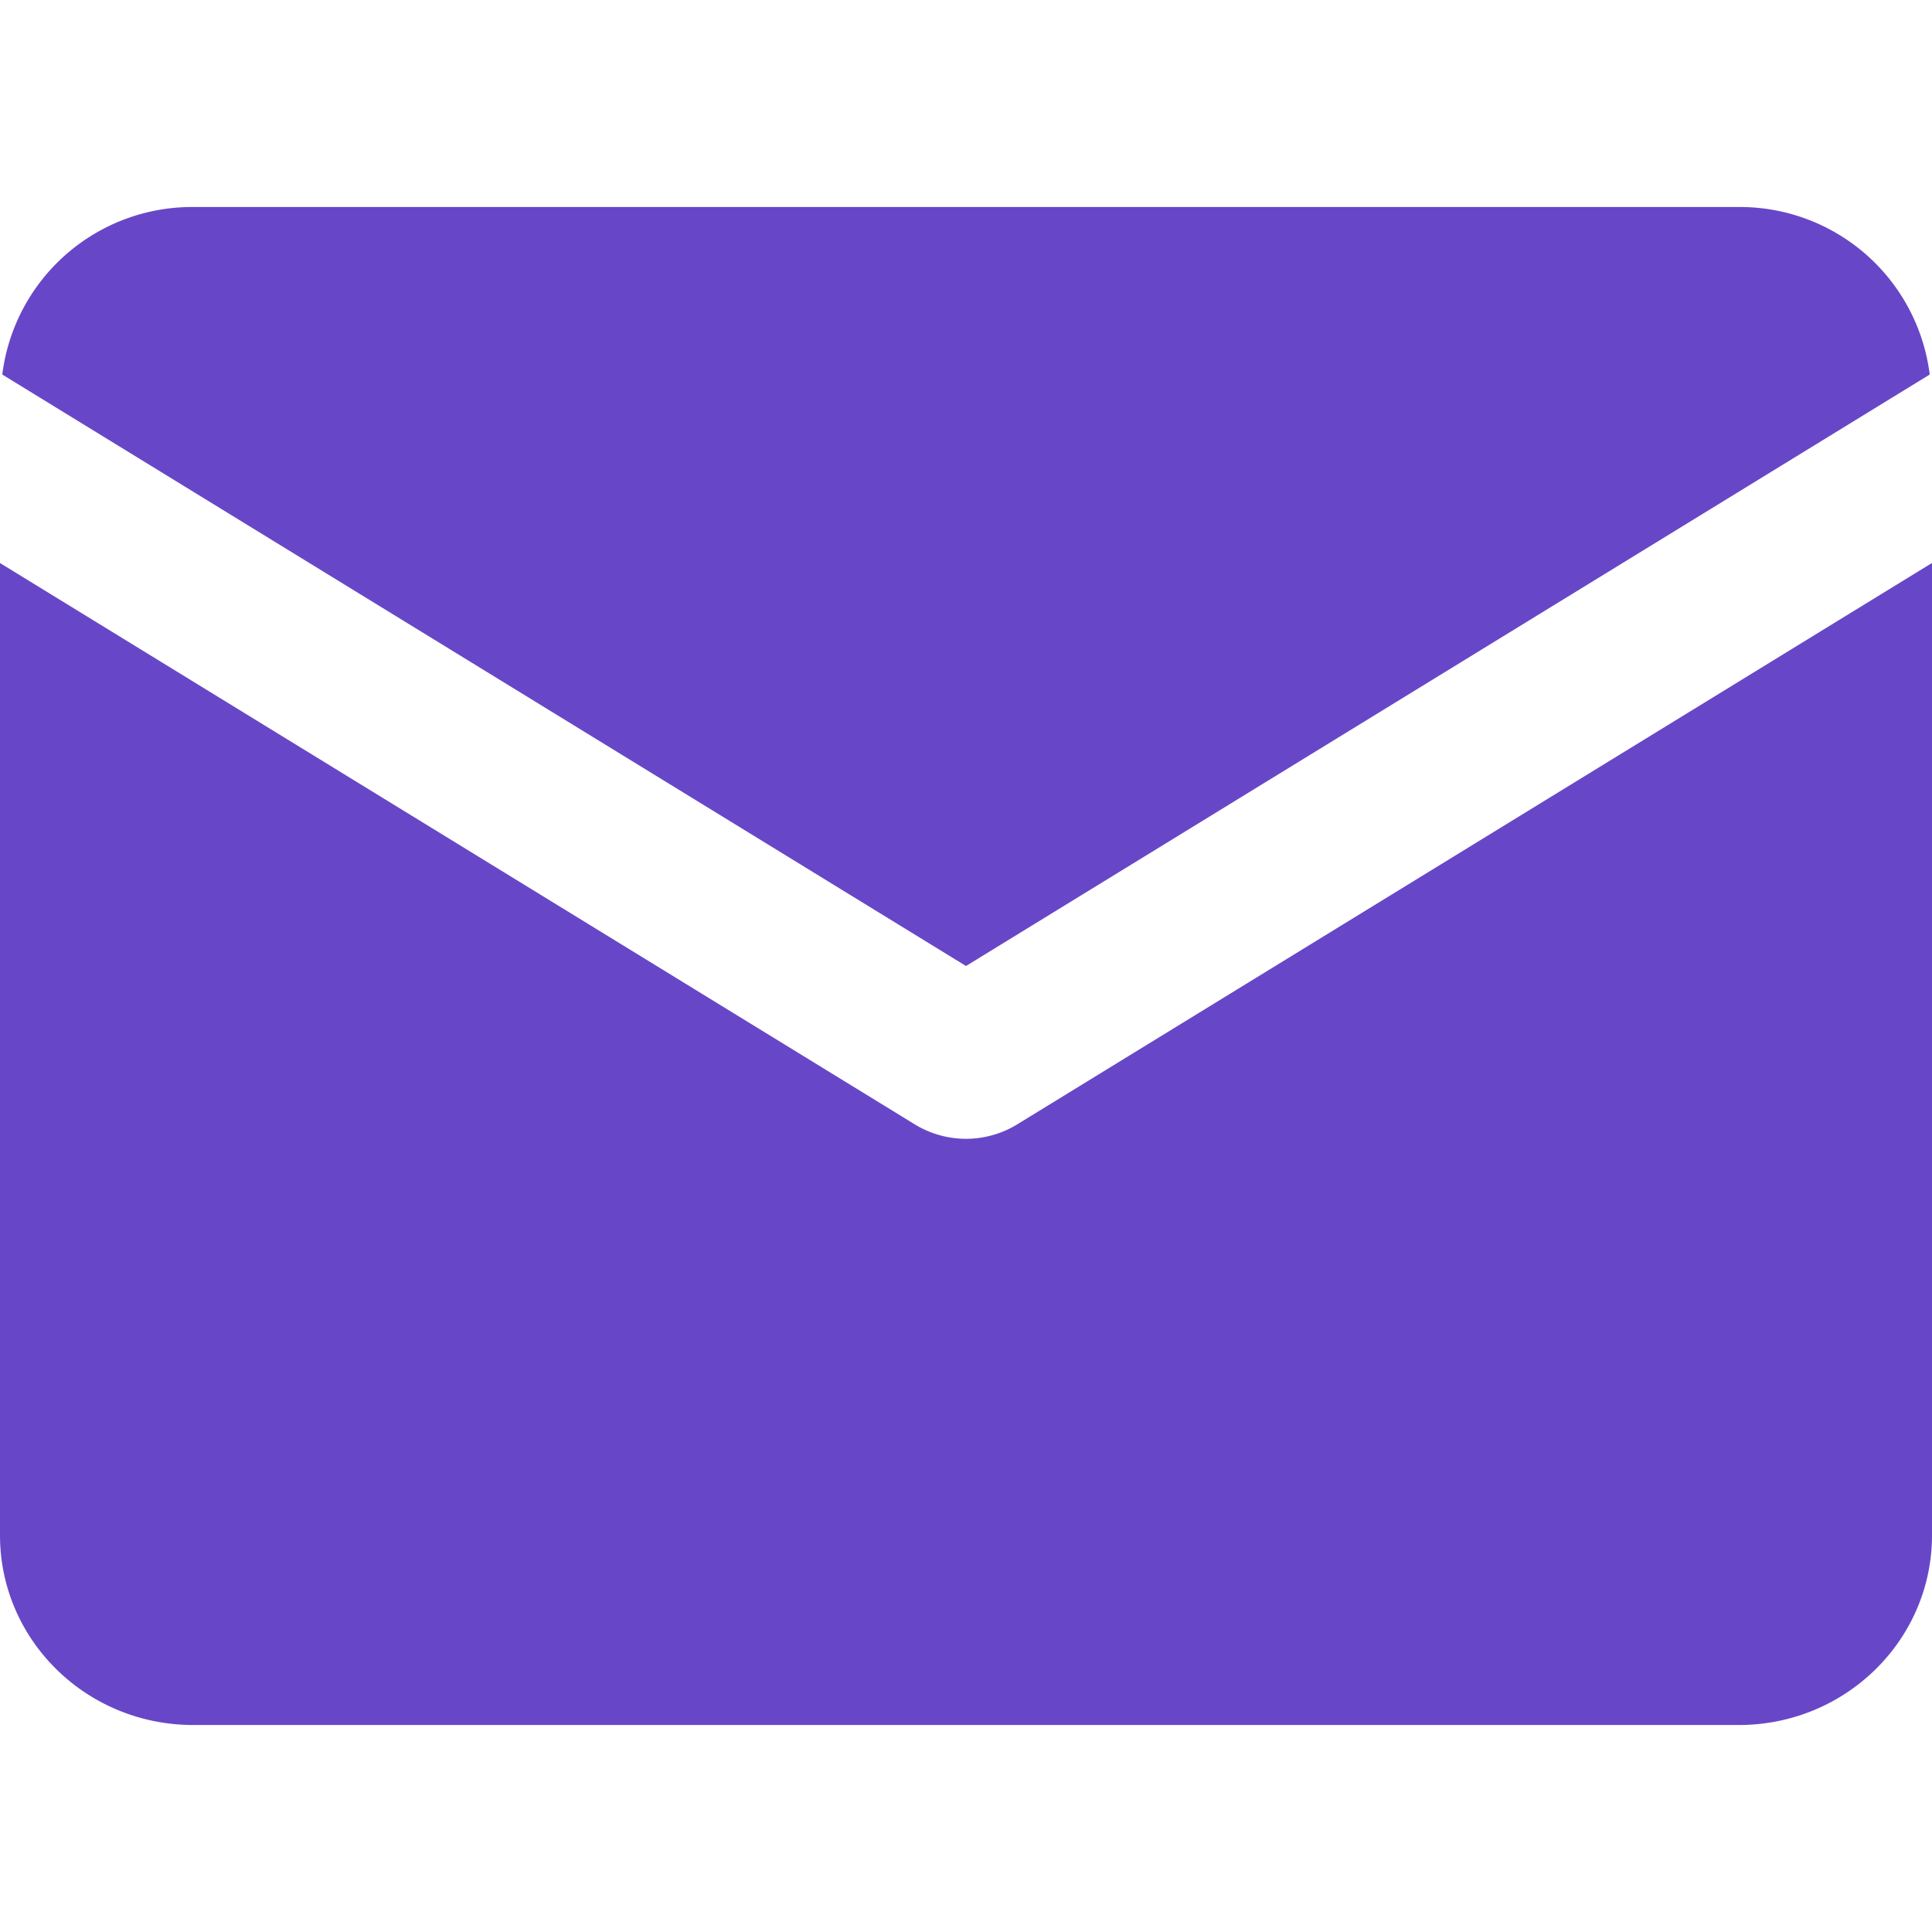 <svg xmlns="http://www.w3.org/2000/svg" width="28" height="28" viewBox="0 0 28 28">
    <g fill="none" fill-rule="evenodd">
        <path d="M0 0h28v28H0z"/>
        <path fill="#6747C7" fill-rule="nonzero" d="M2.8 3A2.773 2.773 0 0 0 .033 5.428L14 14l13.967-8.572A2.773 2.773 0 0 0 25.2 3H2.8zM0 8.159V22.25C0 23.77 1.253 25 2.8 25h22.4c1.547 0 2.8-1.23 2.8-2.75V8.159l-13.259 8.137a1.422 1.422 0 0 1-1.482 0L0 8.16z"/>
    </g>
</svg>
